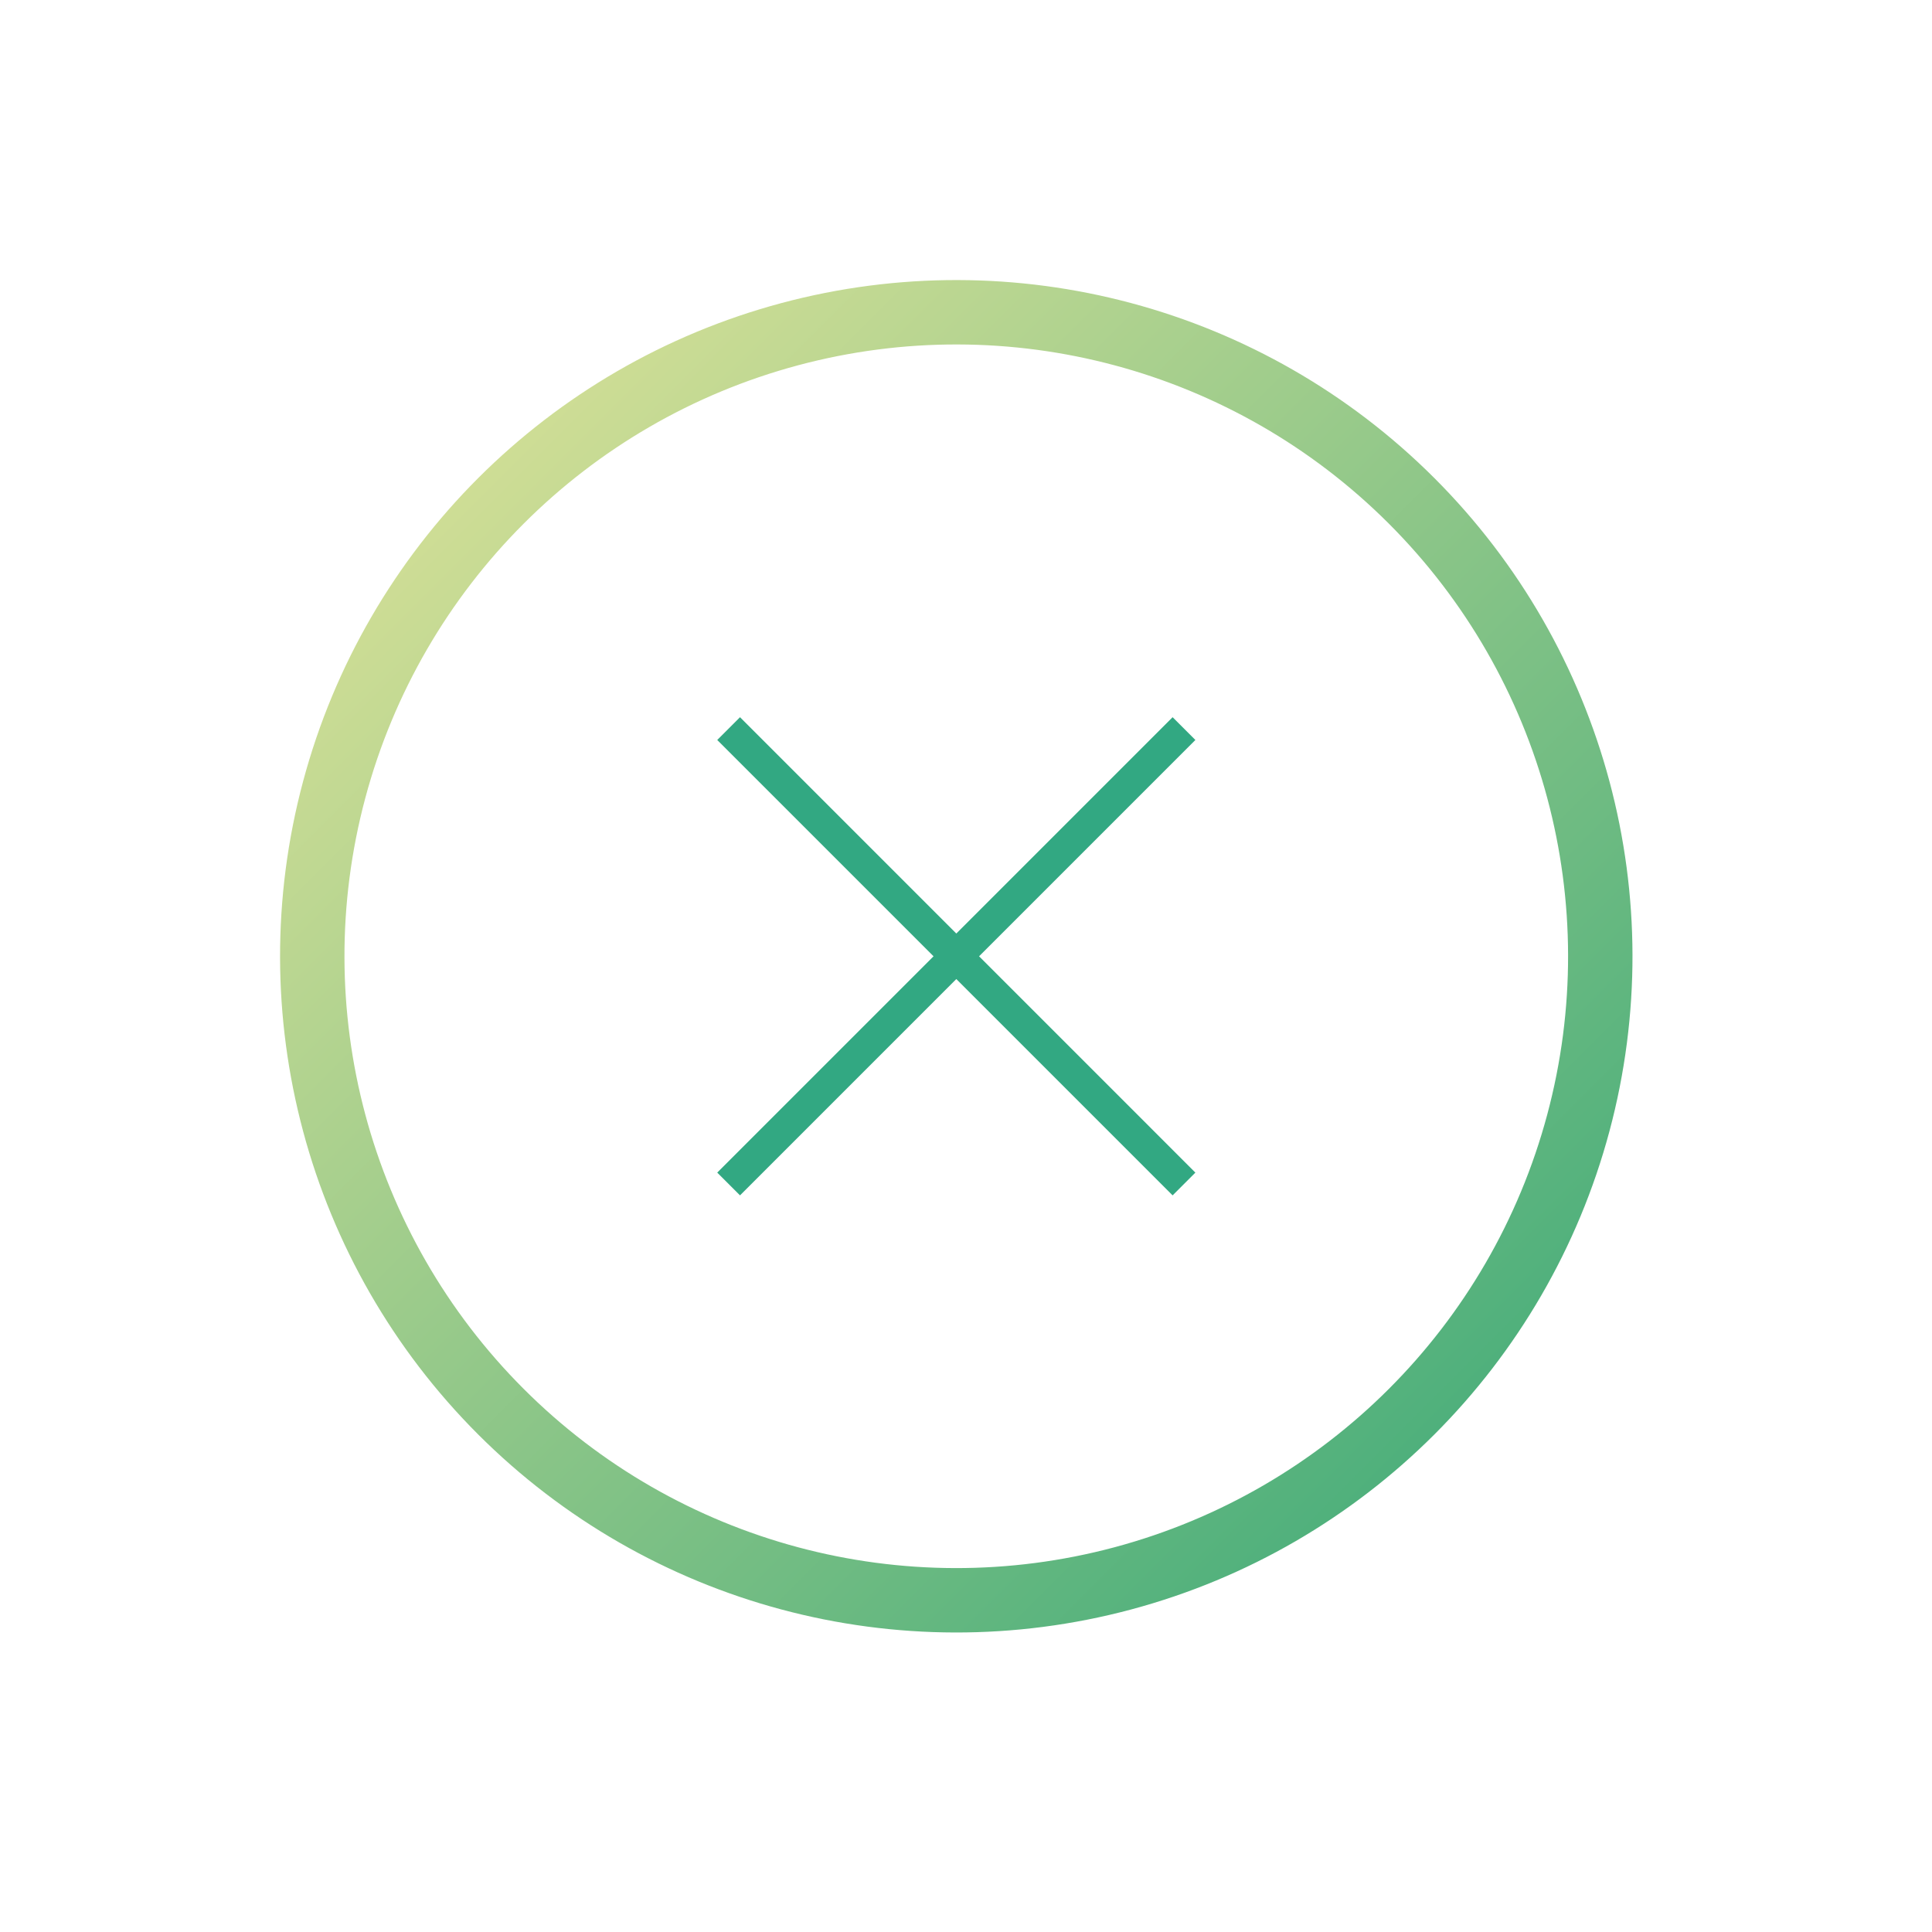 <svg width="60" height="60" viewBox="0 0 60 60" fill="none" xmlns="http://www.w3.org/2000/svg">
<circle cx="29.698" cy="29.698" r="20" transform="rotate(-45 29.698 29.698)" stroke="url(#paint0_linear_332_2)" stroke-width="2"/>
<path d="M22.628 22.627L36.77 36.77M22.628 36.77L36.77 22.627" stroke="#32A882"/>
<defs>
<linearGradient id="paint0_linear_332_2" x1="29.698" y1="8.698" x2="29.698" y2="50.699" gradientUnits="userSpaceOnUse">
<stop stop-color="#CEDD95"/>
<stop offset="1" stop-color="#4FB07C"/>
</linearGradient>
</defs>
</svg>

